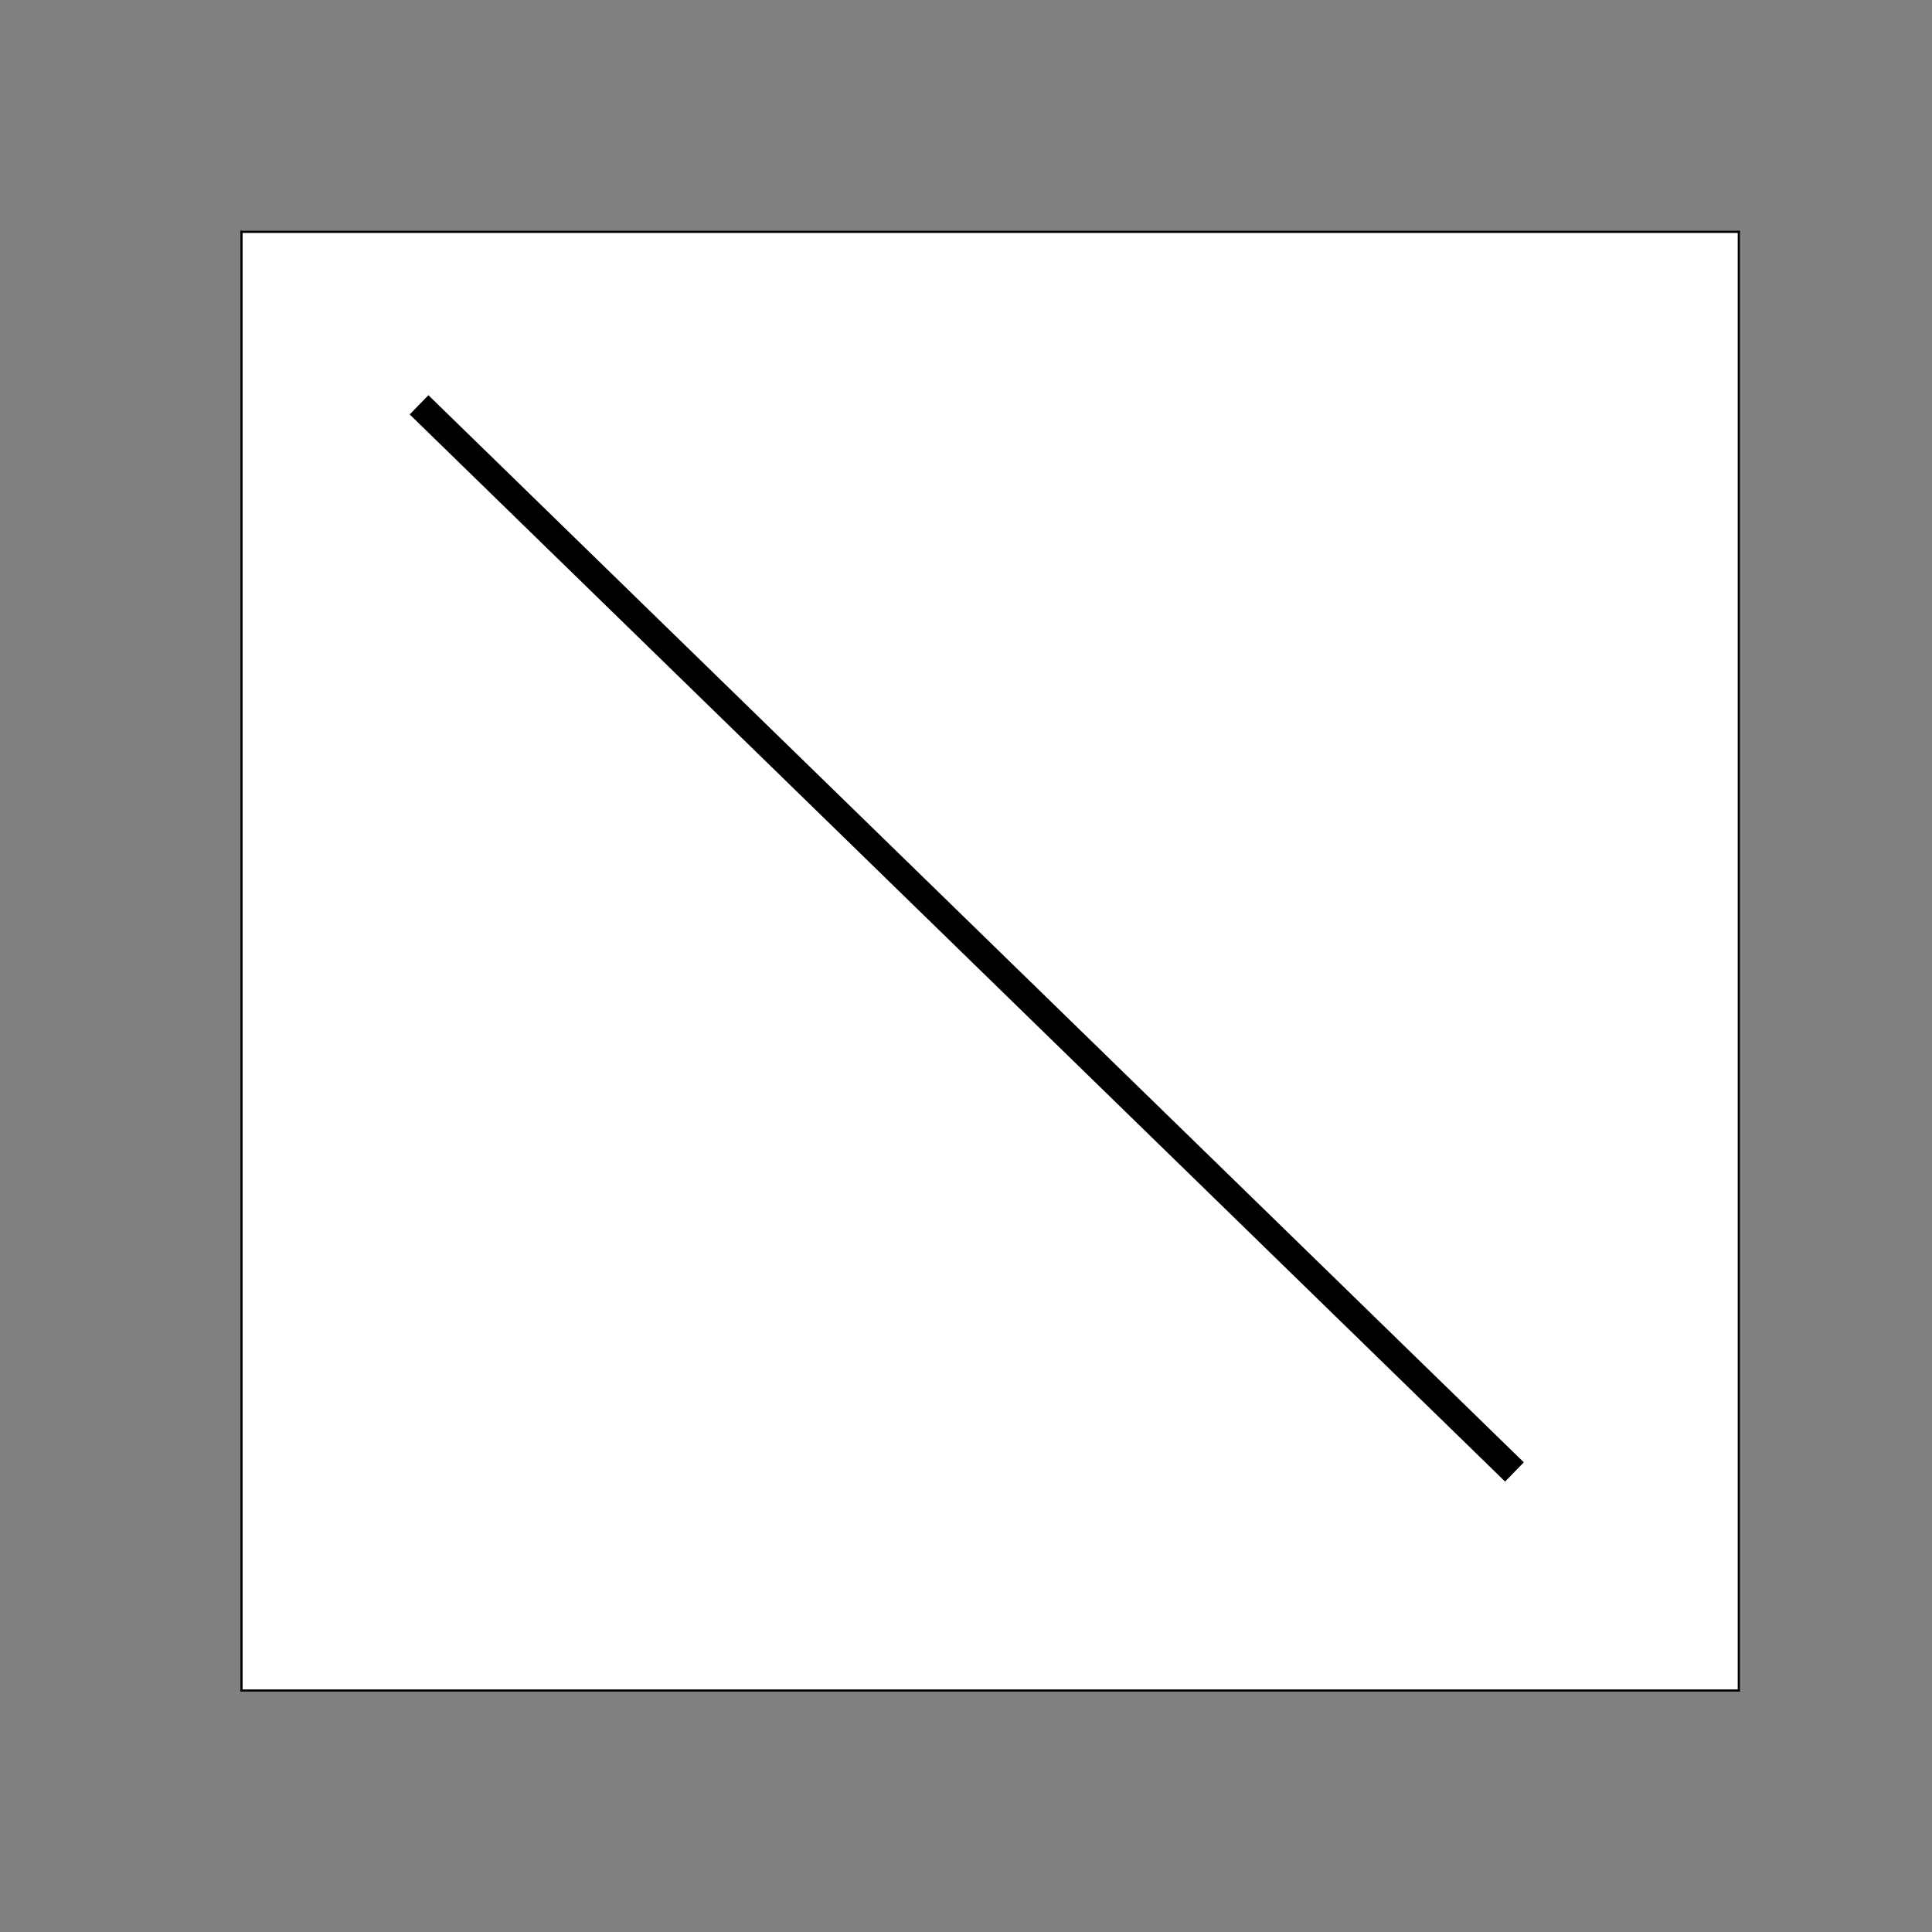 <?xml version="1.0" encoding="utf-8" standalone="no"?>
<!DOCTYPE svg PUBLIC "-//W3C//DTD SVG 1.1//EN"
  "http://www.w3.org/Graphics/SVG/1.1/DTD/svg11.dtd">
<svg xmlns:xlink="http://www.w3.org/1999/xlink" width="720pt" height="720pt" viewBox="0 0 720 720" xmlns="http://www.w3.org/2000/svg" version="1.1">
 <rect x="0" y="0" width="720" height="720" fill="#808080" stroke="none"/>
 <defs>
  <style type="text/css">*{stroke-linejoin: round; stroke-linecap: butt}</style>
 </defs>
 <g id="figure_1">
  <g id="patch_1">
   <path d="M 0 720 
L 720 720 
L 720 0 
L 0 0 
L 0 720 
z
" style="fill: none"/>
  </g>
  <g id="axes_1">
   <g id="patch_2">
    <path d="M 90 630 
L 648 630 
L 648 86.4 
L 90 86.4 
z
" style="fill: #ffffff"/>
   </g>
   <g id="line2d_1">
    <path d="M 159.75 154.35 
L 177.188 171.338 
L 194.625 188.325 
L 212.062 205.312 
L 229.5 222.3 
L 246.938 239.287 
L 264.375 256.275 
L 281.812 273.262 
L 299.25 290.25 
L 316.688 307.238 
L 334.125 324.225 
L 351.562 341.212 
L 369 358.2 
L 386.438 375.188 
L 403.875 392.175 
L 421.312 409.163 
L 438.75 426.15 
L 456.188 443.137 
L 473.625 460.125 
L 491.062 477.113 
L 508.5 494.1 
L 525.938 511.087 
L 543.375 528.075 
L 560.812 545.062 
" clip-path="url(#pe1d15a1c36)" style="fill: none; stroke: #000000; stroke-width: 10; stroke-linecap: square"/>
   </g>
   <g id="patch_3">
    <path d="M 90 630 
L 90 86.4 
" style="fill: none; stroke: #000000; stroke-width: 0.8; stroke-linejoin: miter; stroke-linecap: square"/>
   </g>
   <g id="patch_4">
    <path d="M 648 630 
L 648 86.4 
" style="fill: none; stroke: #000000; stroke-width: 0.8; stroke-linejoin: miter; stroke-linecap: square"/>
   </g>
   <g id="patch_5">
    <path d="M 90 630 
L 648 630 
" style="fill: none; stroke: #000000; stroke-width: 0.8; stroke-linejoin: miter; stroke-linecap: square"/>
   </g>
   <g id="patch_6">
    <path d="M 90 86.4 
L 648 86.4 
" style="fill: none; stroke: #000000; stroke-width: 0.8; stroke-linejoin: miter; stroke-linecap: square"/>
   </g>
  </g>
 </g>
 <defs>
  <clipPath id="pe1d15a1c36">
   <rect x="90" y="86.4" width="558" height="543.6"/>
  </clipPath>
 </defs>
</svg>
